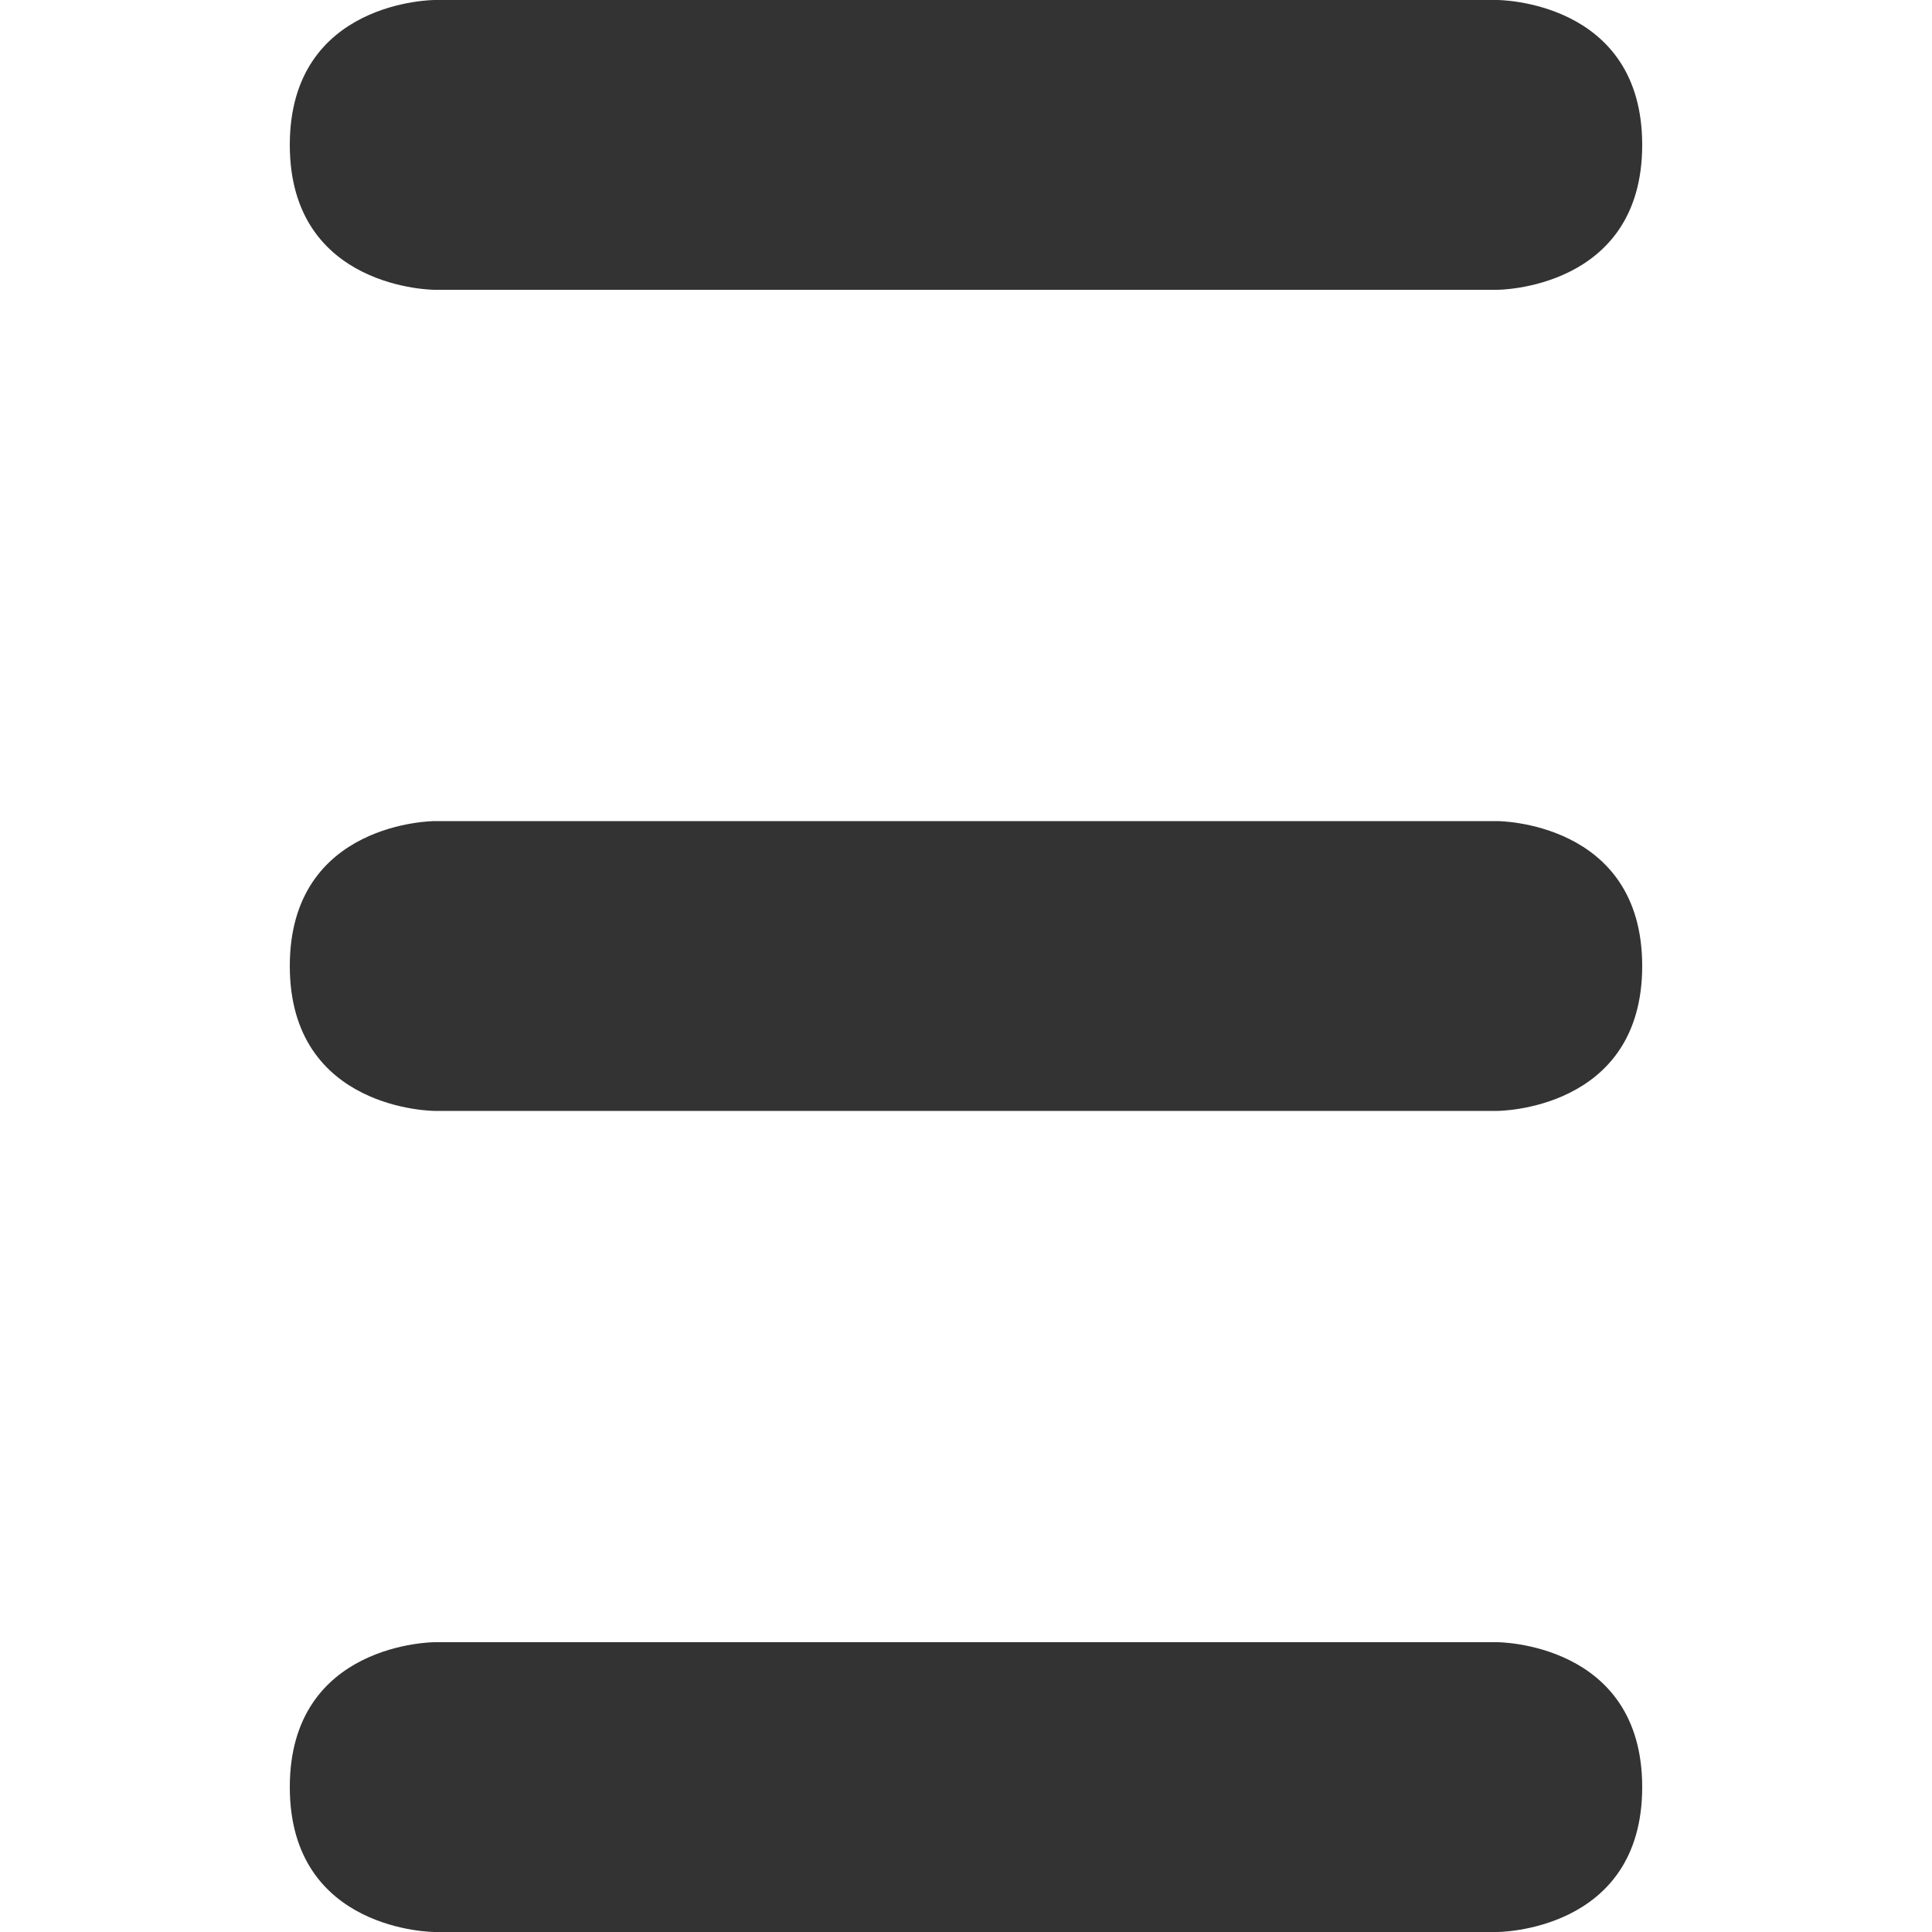 <?xml version="1.0" encoding="UTF-8" standalone="no"?>
<!-- Created with Inkscape (http://www.inkscape.org/) -->

<svg
   xmlns:dc="http://purl.org/dc/elements/1.1/"
   xmlns:cc="http://creativecommons.org/ns#"
   xmlns:rdf="http://www.w3.org/1999/02/22-rdf-syntax-ns#"
   xmlns:svg="http://www.w3.org/2000/svg"
   xmlns="http://www.w3.org/2000/svg"
   xmlns:sodipodi="http://sodipodi.sourceforge.net/DTD/sodipodi-0.dtd"
   xmlns:inkscape="http://www.inkscape.org/namespaces/inkscape"
   width="10mm"
   height="10mm"
   viewBox="0 0 10 10"
   version="1.1"
   id="svg8"
   inkscape:version="0.92.2 (5c3e80d, 2017-08-06)"
   sodipodi:docname="menu.svg">
  <defs
     id="defs2" />
  <sodipodi:namedview
     id="base"
     pagecolor="#ffffff"
     bordercolor="#666666"
     borderopacity="1.0"
     inkscape:pageopacity="0.0"
     inkscape:pageshadow="2"
     inkscape:zoom="2.8"
     inkscape:cx="-4.4361068"
     inkscape:cy="-16.494355"
     inkscape:document-units="mm"
     inkscape:current-layer="layer1"
     showgrid="false"
     inkscape:window-width="1283"
     inkscape:window-height="713"
     inkscape:window-x="83"
     inkscape:window-y="27"
     inkscape:window-maximized="1"
     inkscape:snap-object-midpoints="true"
     inkscape:object-nodes="true"
     showguides="true"
     inkscape:guide-bbox="true"
     inkscape:object-paths="true"
     inkscape:snap-intersection-paths="true"
     inkscape:snap-smooth-nodes="true"
     inkscape:snap-midpoints="true"
     inkscape:snap-page="true">
    <sodipodi:guide
       position="5,5"
       orientation="1,0"
       id="guide817"
       inkscape:locked="false"
       inkscape:label=""
       inkscape:color="rgb(0,0,255)" />
    <sodipodi:guide
       position="5,5"
       orientation="0,1"
       id="guide819"
       inkscape:locked="false" />
    <sodipodi:guide
       position="1.5,5"
       orientation="1,0"
       id="guide821"
       inkscape:locked="false"
       inkscape:label=""
       inkscape:color="rgb(0,0,255)" />
    <sodipodi:guide
       position="8.5,5"
       orientation="1,0"
       id="guide823"
       inkscape:locked="false"
       inkscape:label=""
       inkscape:color="rgb(0,0,255)" />
    <sodipodi:guide
       position="5,5.75"
       orientation="0,1"
       id="guide825"
       inkscape:locked="false"
       inkscape:label=""
       inkscape:color="rgb(0,0,255)" />
    <sodipodi:guide
       position="5,4.25"
       orientation="0,1"
       id="guide827"
       inkscape:locked="false"
       inkscape:label=""
       inkscape:color="rgb(0,0,255)" />
    <sodipodi:guide
       position="1.5,5"
       orientation="-0.707,0.707"
       id="guide829"
       inkscape:locked="false"
       inkscape:label=""
       inkscape:color="rgb(0,0,255)" />
    <sodipodi:guide
       position="1.5,5"
       orientation="0.707,0.707"
       id="guide831"
       inkscape:locked="false"
       inkscape:label=""
       inkscape:color="rgb(0,0,255)" />
    <sodipodi:guide
       position="8.5,5"
       orientation="-0.707,0.707"
       id="guide833"
       inkscape:locked="false"
       inkscape:label=""
       inkscape:color="rgb(0,0,255)" />
    <sodipodi:guide
       position="8.5,5"
       orientation="0.707,0.707"
       id="guide835"
       inkscape:locked="false"
       inkscape:label=""
       inkscape:color="rgb(0,0,255)" />
  </sodipodi:namedview>
  <g
     inkscape:label="Livello 1"
     inkscape:groupmode="layer"
     id="layer1"
     transform="translate(-46.139,-56.933)">
    <path
       style="fill:#333333;fill-opacity:1;fill-rule:evenodd;stroke:none;stroke-width:0.265px;stroke-linecap:butt;stroke-linejoin:miter;stroke-opacity:1"
       d="m 48.389,61.183 c 0,0 -0.75,0 -0.75,0.75 0,0.75 0.75,0.75 0.75,0.75 h 5.5 c 0,0 0.75,0 0.75,-0.75 0,-0.75 -0.75,-0.75 -0.75,-0.75 z"
       id="path837"
       inkscape:connector-curvature="0"
       sodipodi:nodetypes="czcczcc" />
    <path
       style="fill:#333333;fill-opacity:1;fill-rule:evenodd;stroke:none;stroke-width:0.265px;stroke-linecap:butt;stroke-linejoin:miter;stroke-opacity:1"
       d="m 48.389,65.433 c 0,0 -0.75,0 -0.75,0.75 0,0.75 0.75,0.75 0.75,0.75 h 5.5 c 0,0 0.75,0 0.75,-0.75 0,-0.75 -0.75,-0.75 -0.75,-0.75 z"
       id="path837-8"
       inkscape:connector-curvature="0"
       sodipodi:nodetypes="czcczcc" />
    <path
       style="fill:#333333;fill-opacity:1;fill-rule:evenodd;stroke:none;stroke-width:0.265px;stroke-linecap:butt;stroke-linejoin:miter;stroke-opacity:1"
       d="m 48.389,56.933 c 0,0 -0.75,0 -0.75,0.75 0,0.75 0.75,0.75 0.75,0.75 h 5.5 c 0,0 0.75,0 0.75,-0.75 0,-0.75 -0.75,-0.75 -0.75,-0.75 z"
       id="path837-8-5"
       inkscape:connector-curvature="0"
       sodipodi:nodetypes="czcczcc" />
  </g>
</svg>
